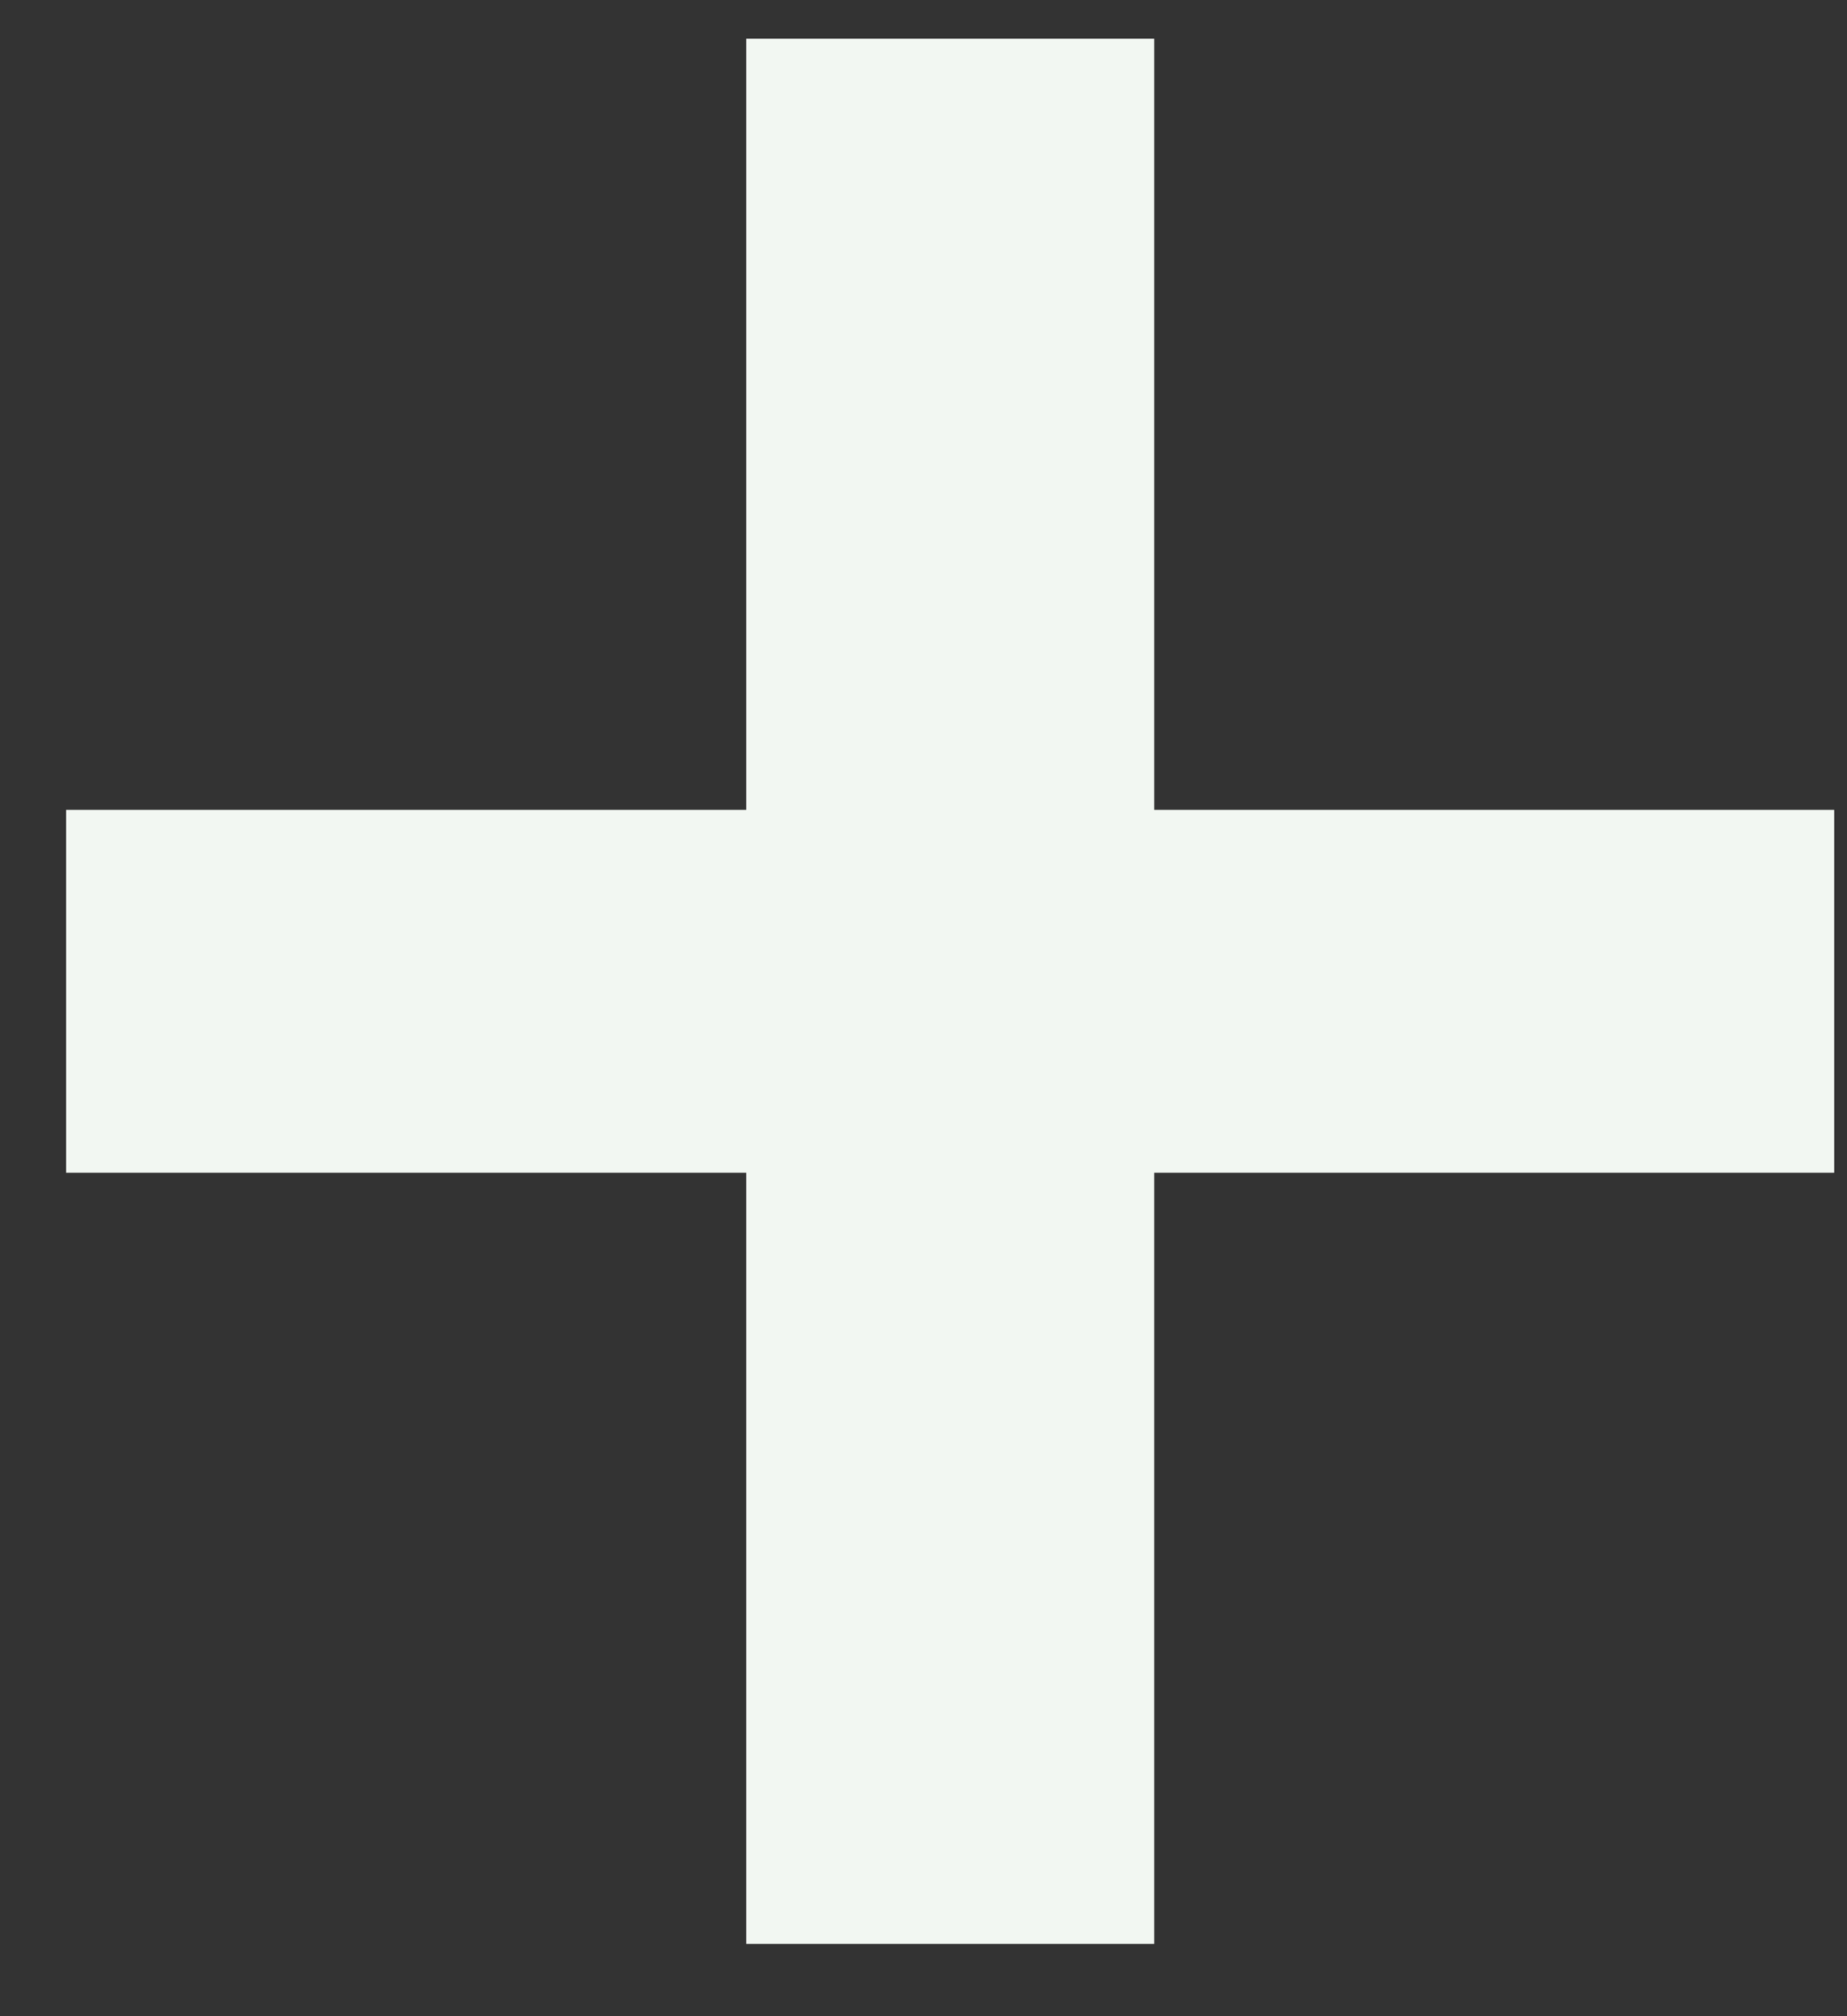 <svg width="22" height="24" viewBox="0 0 22 24" fill="none" xmlns="http://www.w3.org/2000/svg">
<rect x="0" y="0" width="22" height="24" fill="#333333" stroke="none"/>
<path d="M8.888 23.14V13.96H0.788V9.64H8.888V0.46H13.748V9.64H21.848V13.96H13.748V23.14H8.888Z" fill="#F2F7F2"/>
</svg>
